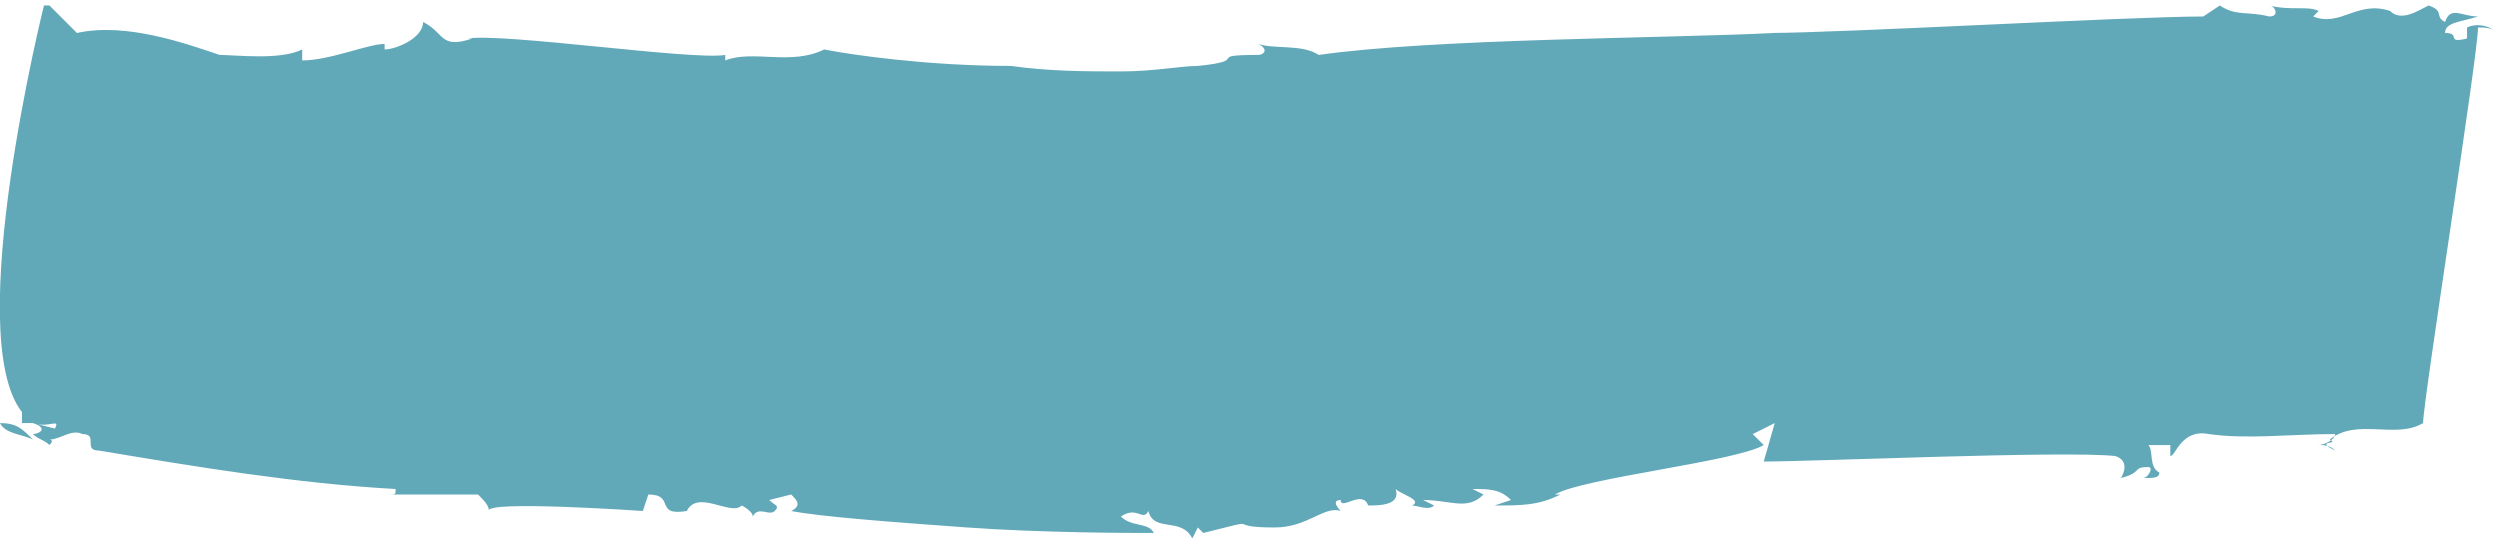 <?xml version="1.0" encoding="utf-8"?>
<!-- Generator: Adobe Illustrator 18.1.1, SVG Export Plug-In . SVG Version: 6.00 Build 0)  -->
<svg version="1.1" id="Layer_1" xmlns="http://www.w3.org/2000/svg" xmlns:xlink="http://www.w3.org/1999/xlink" x="0px" y="0px"
	 viewBox="0 0 45.5 9.8" enable-background="new 0 0 45.5 9.8" xml:space="preserve">
<g>
	<g>
		<g>
			<g>
				<g>
					<path fill="#61A9B9" d="M0,7.7C0.1,7.9,0.4,7.9,0.6,8C0.4,7.8,0.3,7.7,0,7.7z"/>
					<polygon fill="#61A9B9" points="0.6,8 0.6,8 0.6,8 					"/>
					<path fill="#61A9B9" d="M45.3,0.3c-0.1,0-0.1,0-0.2,0C45.2,0.3,45.2,0.3,45.3,0.3z"/>
					<path fill="#61A9B9" d="M11.7,9.3L11.8,9c0.5,0,0.1,0.4,0.7,0.3c0.2-0.4,0.8,0.1,1-0.1c0,0,0.2,0.1,0.2,0.2
						c0.1-0.2,0.3,0,0.4-0.1c0.1-0.1,0-0.1-0.1-0.2l0.4-0.1c0.1,0.1,0.2,0.2,0,0.3c0.5,0.1,1.8,0.2,3.2,0.3C19,9.7,20.6,9.7,21,9.7
						c-0.1-0.2-0.4-0.1-0.6-0.3c0.3-0.2,0.4,0.1,0.5-0.1c0.1,0.4,0.6,0.1,0.8,0.5l0.1-0.2l0.1,0.1c1.2-0.3,0.3-0.1,1.3-0.1
						c0.6,0,0.9-0.4,1.2-0.3c0,0-0.2-0.2,0-0.2c0,0.2,0.4-0.2,0.5,0.1c0.2,0,0.6,0,0.5-0.3c0.1,0.1,0.5,0.2,0.3,0.3
						c0.1,0,0.3,0.1,0.4,0l-0.2-0.1c0.5,0,0.8,0.2,1.1-0.1l-0.2-0.1c0.3,0,0.5,0,0.7,0.2l-0.3,0.1c0.5,0,0.8,0,1.2-0.2l-0.1,0
						c0.5-0.3,3.3-0.6,3.8-0.9l-0.2-0.2l0.4-0.2c0,0-0.2,0.7-0.2,0.7c0.9,0,5.5-0.2,6.4-0.1c0.3,0.1,0.1,0.4,0.1,0.4
						c0.4-0.1,0.2-0.2,0.5-0.2c0.1,0,0,0.2-0.1,0.2c0.2,0,0.3,0,0.3-0.1c-0.2-0.1-0.1-0.4-0.2-0.5l0.4,0l0,0.2
						c0.1,0,0.2-0.5,0.7-0.4c0.7,0.1,1.5,0,2.3,0c0,0.1-0.2,0.2-0.3,0.2c0.1,0,0.2,0,0.3,0.1C42.1,8,42.6,8.1,42.4,8
						c0.5-0.4,1.2,0,1.7-0.3c0-0.4,1-6.7,1-7.2c0.1,0,0.3,0,0.3,0.1c0-0.1-0.3-0.2-0.5-0.1l0,0.2c-0.4,0.1-0.1-0.1-0.4-0.1
						c0-0.2,0.3-0.2,0.6-0.3c-0.3,0-0.5-0.2-0.6,0.1c-0.2-0.1,0-0.2-0.3-0.3c-0.2,0.1-0.5,0.3-0.7,0.1l0,0c-0.6-0.2-0.9,0.3-1.4,0.1
						l0.1-0.1c-0.2-0.1-0.5,0-0.9-0.1c0.1,0,0.2,0.2,0,0.2c-0.4-0.1-0.6,0-0.9-0.2l-0.3,0.2c-1.3,0-6.6,0.3-7.9,0.3l0.1,0
						c-2,0.1-6.2,0.1-8.3,0.4c-0.3-0.2-0.8-0.1-1.1-0.2c0.2,0.1,0.1,0.2,0,0.2c-1,0-0.1,0.1-1.1,0.2c-0.3,0-0.8,0.1-1.4,0.1
						c-0.6,0-1.3,0-2-0.1C16.9,1.2,15.5,1,15,0.9c-0.6,0.3-1.3,0-1.8,0.2L13.2,1c-0.6,0.1-4-0.4-4.7-0.3l0.1,0
						C8,0.9,8.1,0.6,7.7,0.4c0,0.3-0.5,0.5-0.7,0.5l0-0.1c-0.3,0-1,0.3-1.5,0.3l0-0.2C5.1,1.1,4.3,1,4,1C3.4,0.8,2.3,0.4,1.4,0.6
						L0.9,0.1l-0.1,0c0,0-1.5,6-0.4,7.4l0,0.2l0.2,0C0.9,7.8,1.1,7.6,1,7.8L0.6,7.7c0.3,0.1,0.1,0.2,0,0.2C0.7,8,0.8,8,0.9,8.1
						C1,8,0.9,8,0.9,8c0.2,0,0.4-0.2,0.6-0.1c0.3,0,0,0.3,0.3,0.3c1.8,0.3,3.6,0.6,5.4,0.7C7.2,9,7.2,9,7.1,9c0.6,0,1.1,0,1.6,0
						c0.1,0.1,0.2,0.2,0.2,0.3C8.8,9.1,11.7,9.3,11.7,9.3z"/>
				</g>
			</g>
		</g>
	</g>
</g>
</svg>
